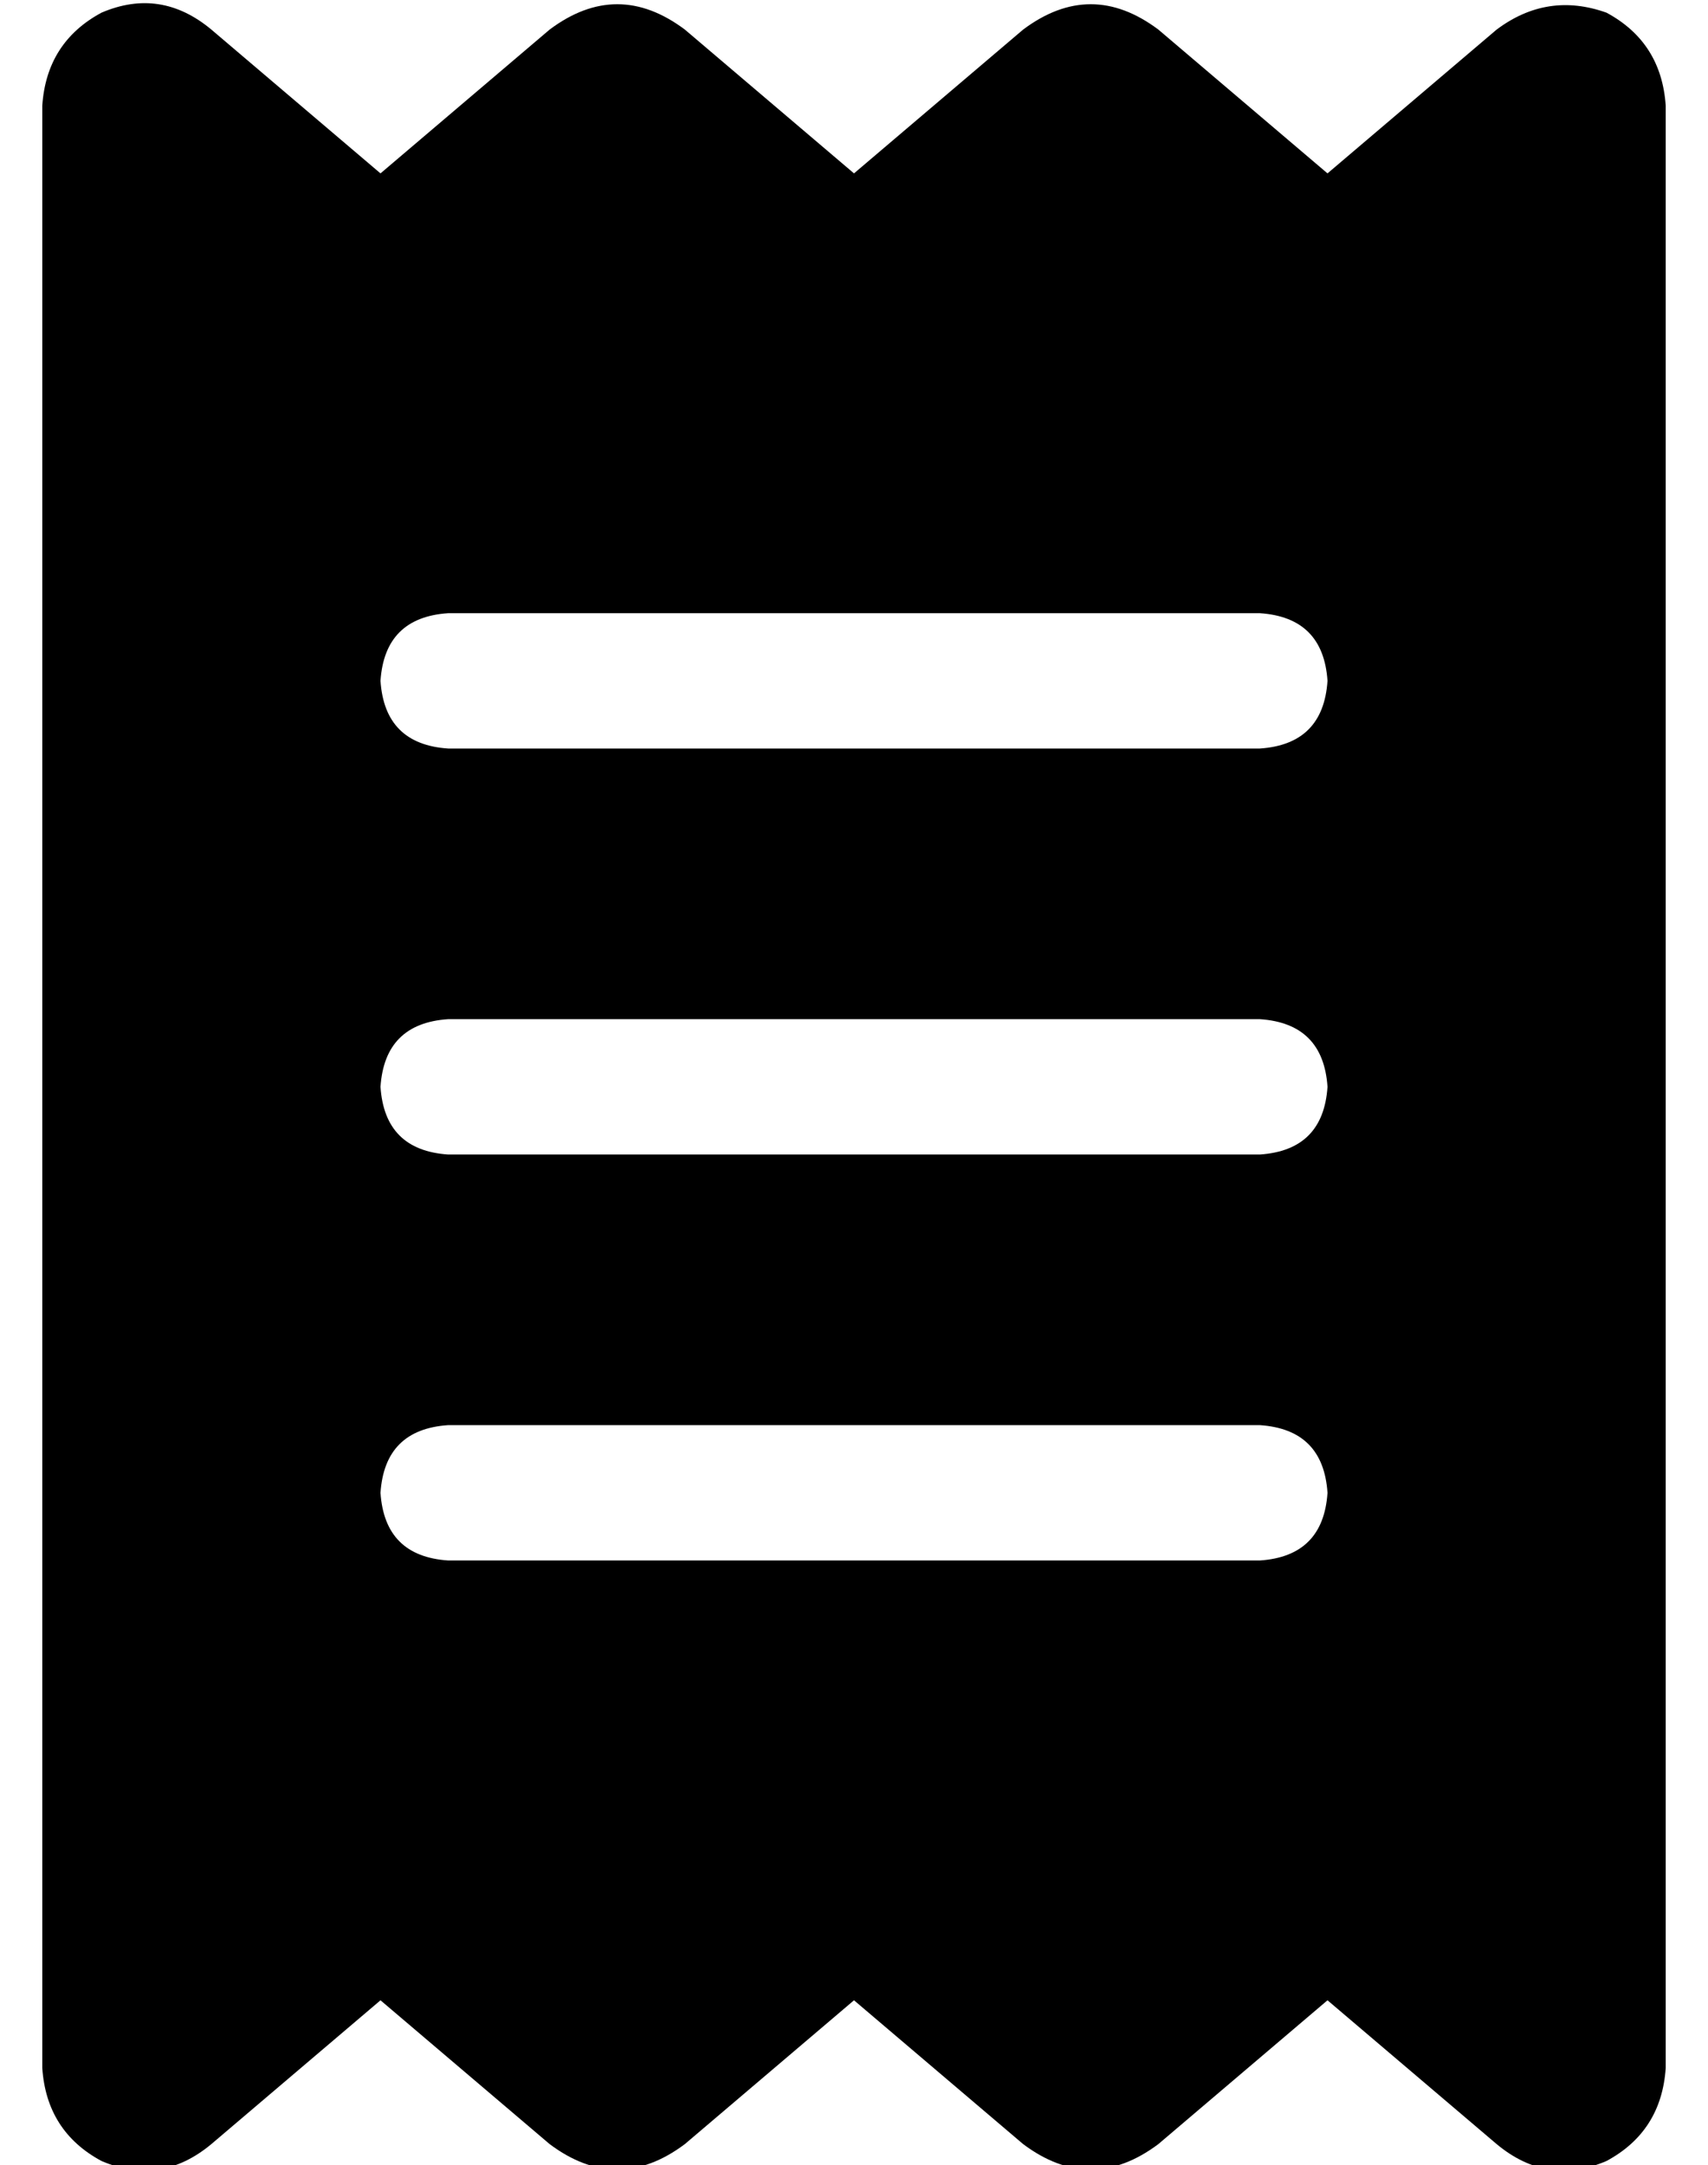 <?xml version="1.0" standalone="no"?>
<!DOCTYPE svg PUBLIC "-//W3C//DTD SVG 1.1//EN" "http://www.w3.org/Graphics/SVG/1.1/DTD/svg11.dtd" >
<svg xmlns="http://www.w3.org/2000/svg" xmlns:xlink="http://www.w3.org/1999/xlink" version="1.1" viewBox="-10 -40 404 512">
   <path fill="currentColor"
d="M14 -37q14 -6 26 4l40 34v0l40 -34v0q16 -12 32 0l40 34v0l40 -34v0q16 -12 32 0l40 34v0l40 -34v0q12 -9 26 -4q13 7 14 22v464v0q-1 15 -14 22q-14 6 -26 -4l-40 -34v0l-40 34v0q-16 12 -32 0l-40 -34v0l-40 34v0q-16 12 -32 0l-40 -34v0l-40 34v0q-12 10 -26 4
q-13 -7 -14 -22v-464v0q1 -15 14 -22v0zM96 105q-15 1 -16 16q1 15 16 16h192v0q15 -1 16 -16q-1 -15 -16 -16h-192v0zM80 313q1 15 16 16h192v0q15 -1 16 -16q-1 -15 -16 -16h-192v0q-15 1 -16 16v0zM96 201q-15 1 -16 16q1 15 16 16h192v0q15 -1 16 -16q-1 -15 -16 -16
h-192v0z" />
</svg>
